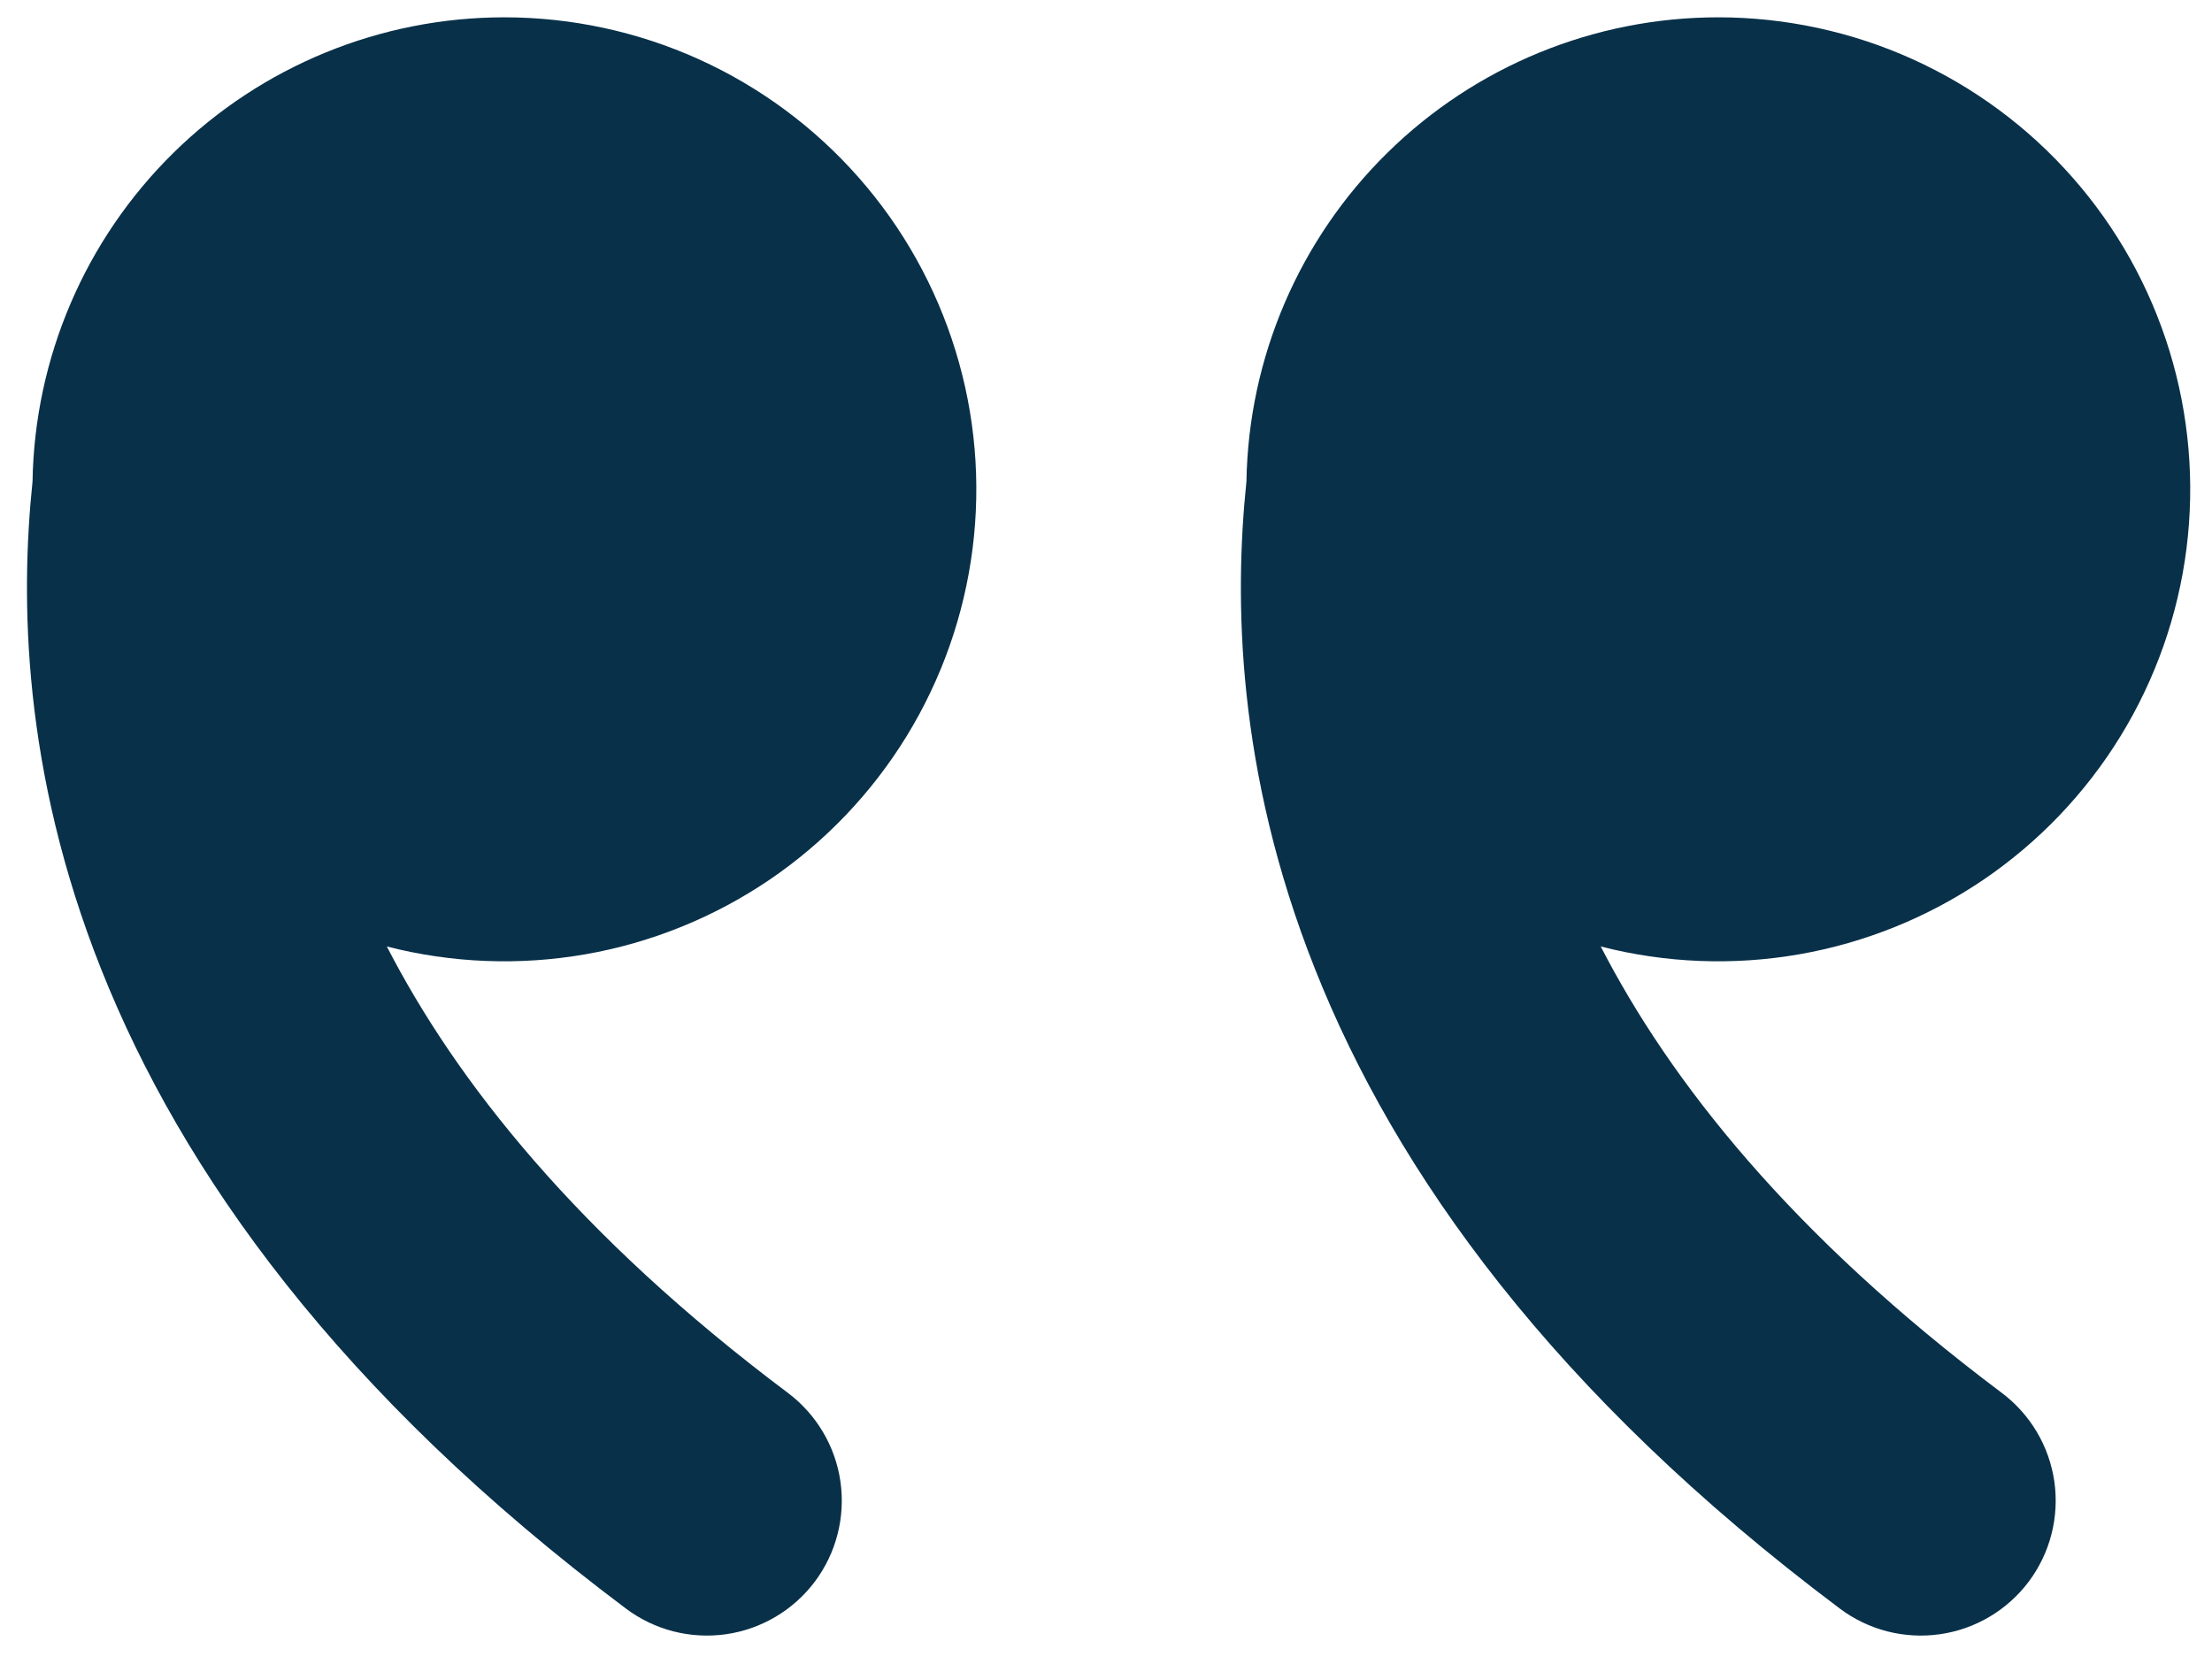 <svg width="41" height="31" viewBox="0 0 41 31" fill="none" xmlns="http://www.w3.org/2000/svg">
<path d="M9.353 0.321C7.057 0.32 4.853 1.222 3.216 2.832C1.579 4.442 0.641 6.63 0.603 8.926C0.378 11.088 0.41 14.278 1.873 17.961C3.368 21.726 6.283 25.831 11.603 29.821C11.865 30.018 12.164 30.161 12.482 30.243C12.8 30.324 13.131 30.342 13.456 30.296C14.113 30.202 14.705 29.851 15.103 29.321C15.501 28.79 15.671 28.124 15.578 27.467C15.484 26.811 15.133 26.219 14.603 25.821C10.693 22.888 8.453 20.038 7.17 17.546C8.373 17.855 9.627 17.904 10.85 17.691C12.073 17.477 13.236 17.006 14.263 16.309C15.29 15.611 16.157 14.703 16.806 13.645C17.455 12.586 17.871 11.402 18.027 10.171C18.183 8.939 18.076 7.688 17.711 6.502C17.346 5.315 16.734 4.219 15.913 3.288C15.093 2.356 14.083 1.61 12.952 1.098C11.821 0.587 10.594 0.322 9.353 0.321ZM31.853 0.321C29.557 0.32 27.353 1.222 25.716 2.832C24.079 4.442 23.141 6.63 23.103 8.926C22.878 11.088 22.91 14.278 24.373 17.961C25.865 21.726 28.783 25.831 34.103 29.821C34.365 30.018 34.664 30.161 34.982 30.243C35.3 30.324 35.631 30.342 35.956 30.296C36.613 30.202 37.205 29.851 37.603 29.321C38.001 28.79 38.171 28.124 38.078 27.467C37.984 26.811 37.633 26.219 37.103 25.821C33.193 22.888 30.953 20.038 29.67 17.546C30.873 17.855 32.127 17.904 33.35 17.691C34.573 17.477 35.736 17.006 36.763 16.309C37.79 15.611 38.657 14.703 39.306 13.645C39.955 12.586 40.371 11.402 40.527 10.171C40.683 8.939 40.575 7.688 40.211 6.502C39.846 5.315 39.234 4.219 38.413 3.288C37.593 2.356 36.583 1.61 35.452 1.098C34.321 0.587 33.094 0.322 31.853 0.321Z" fill="#083049"/>
</svg>

